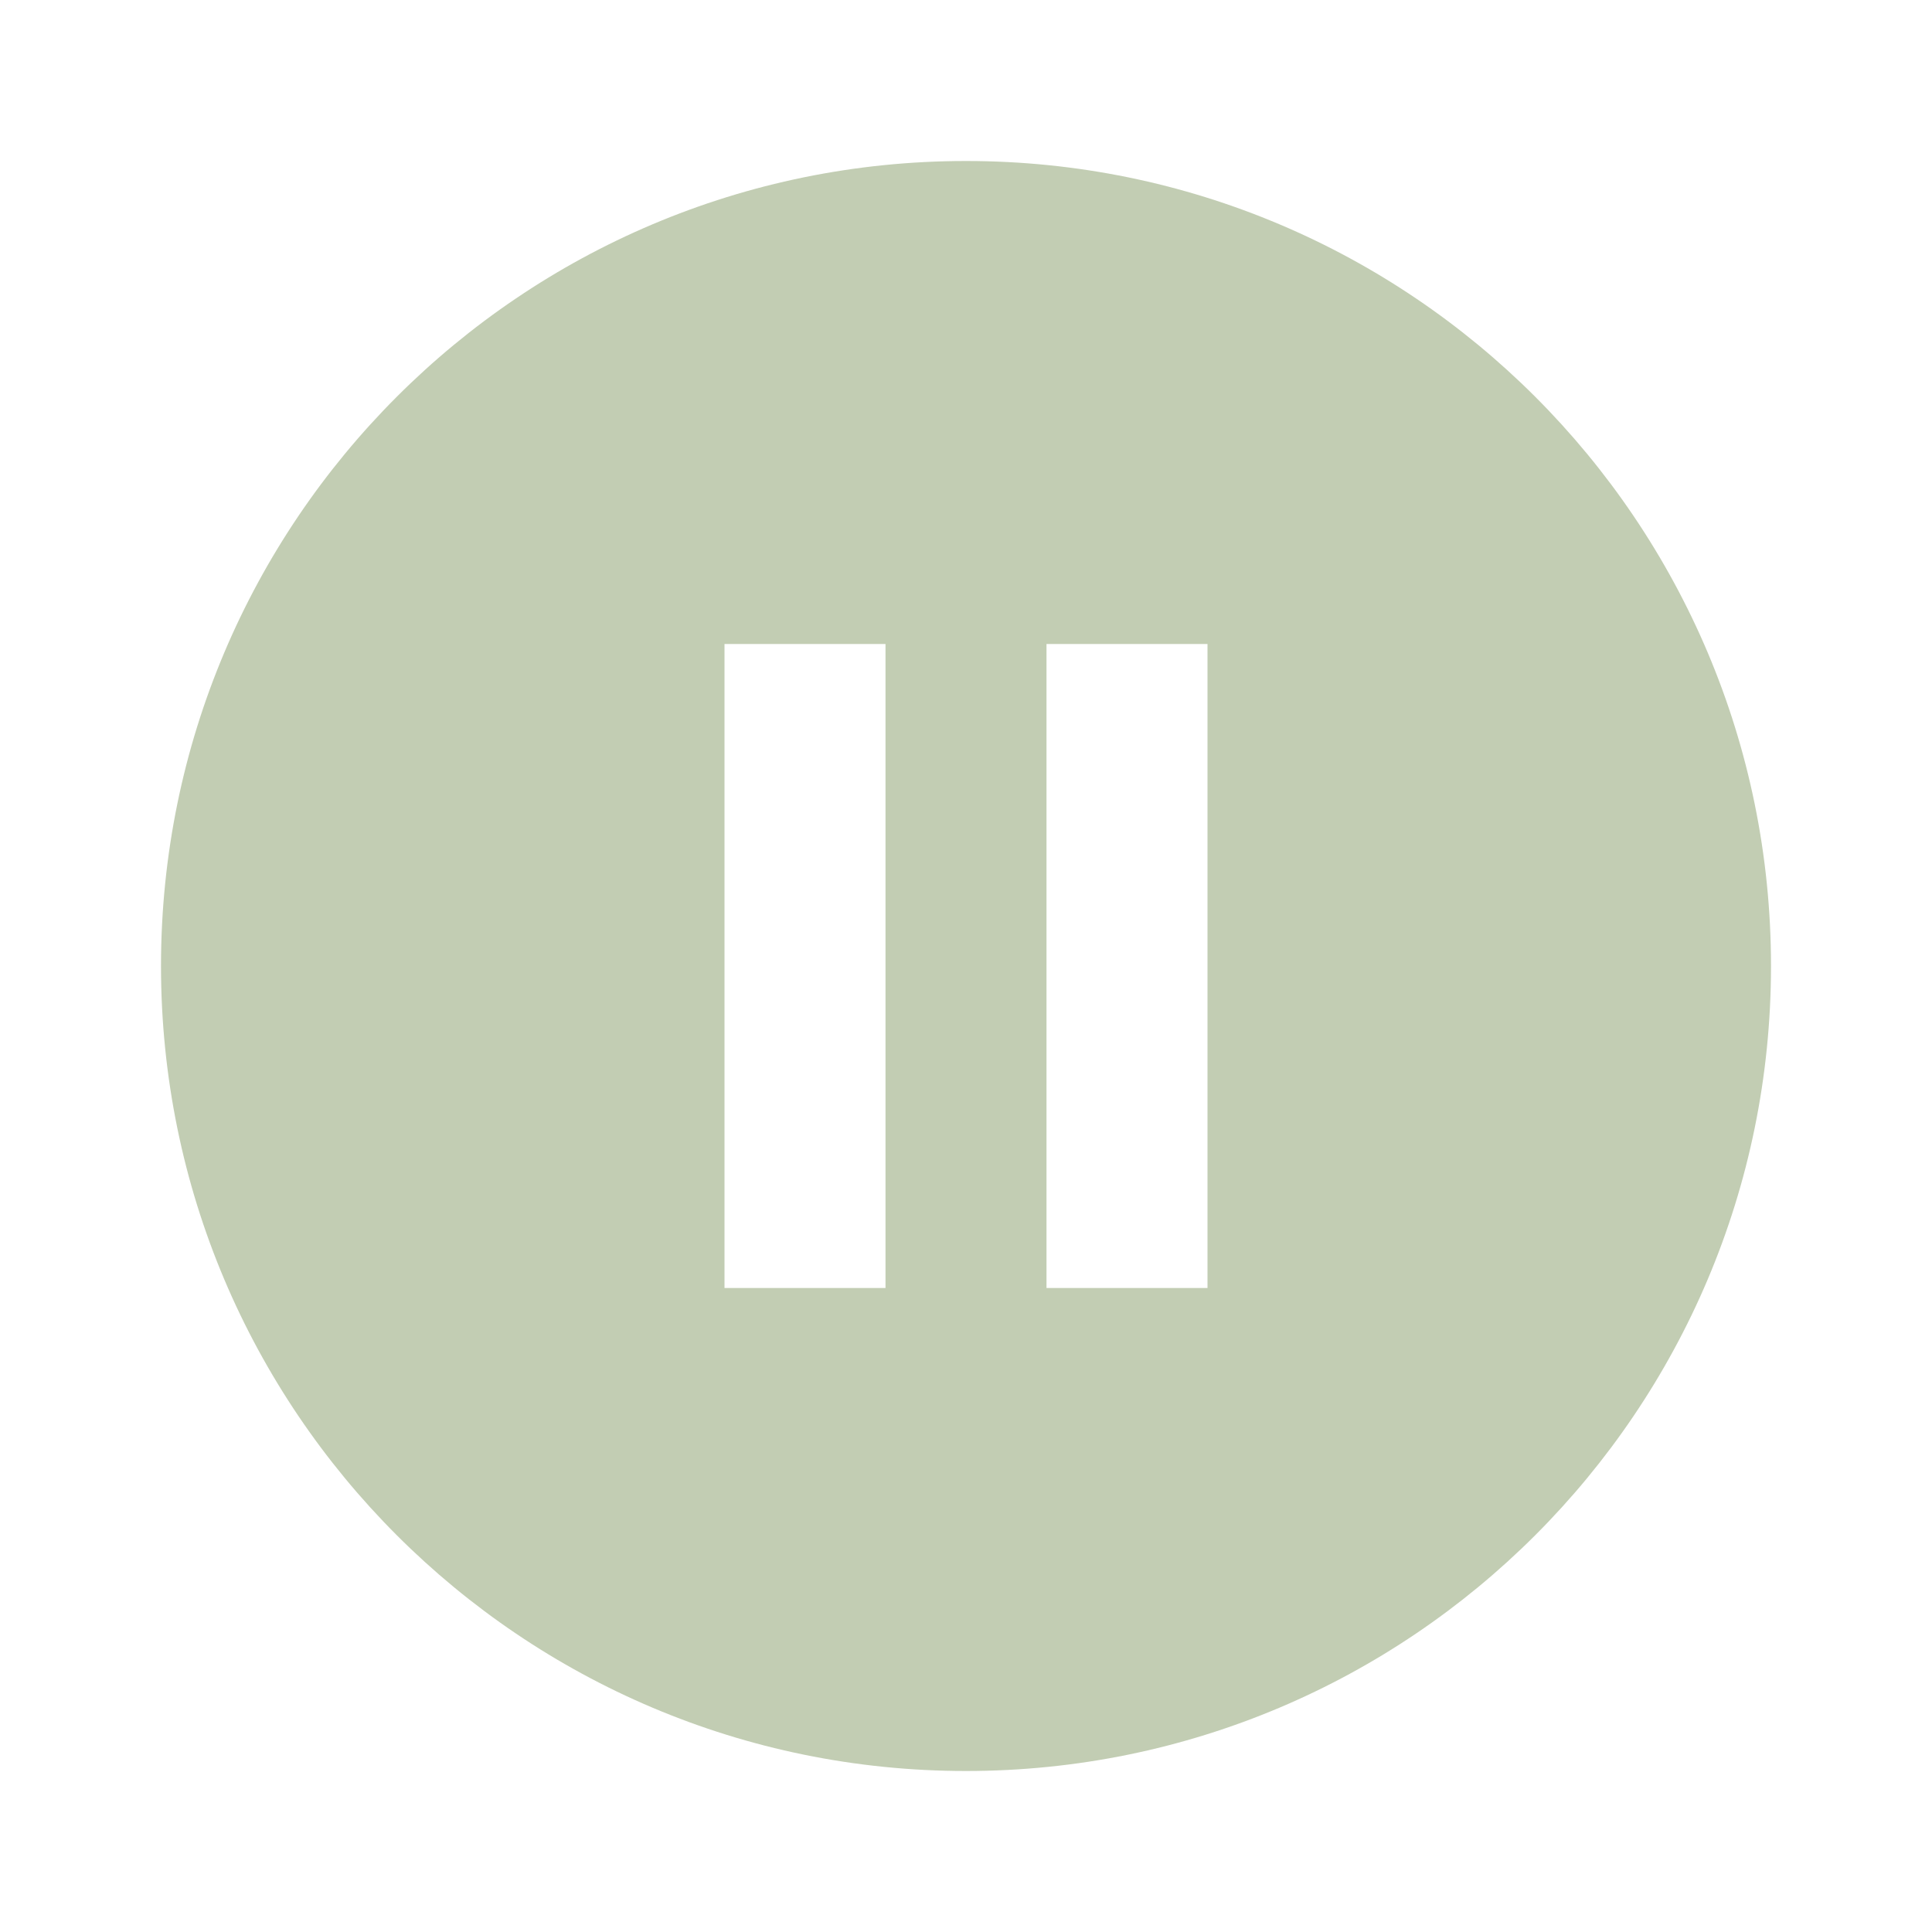 <svg xmlns="http://www.w3.org/2000/svg" width="24" height="24" viewBox="0 0 24 24"><path fill="#C2CDB3" d="M12 2C6.477 2 2 6.477 2 12s4.477 10 10 10s10-4.477 10-10S17.523 2 12 2m-1 14H9V8h2zm4 0h-2V8h2z"/></svg>